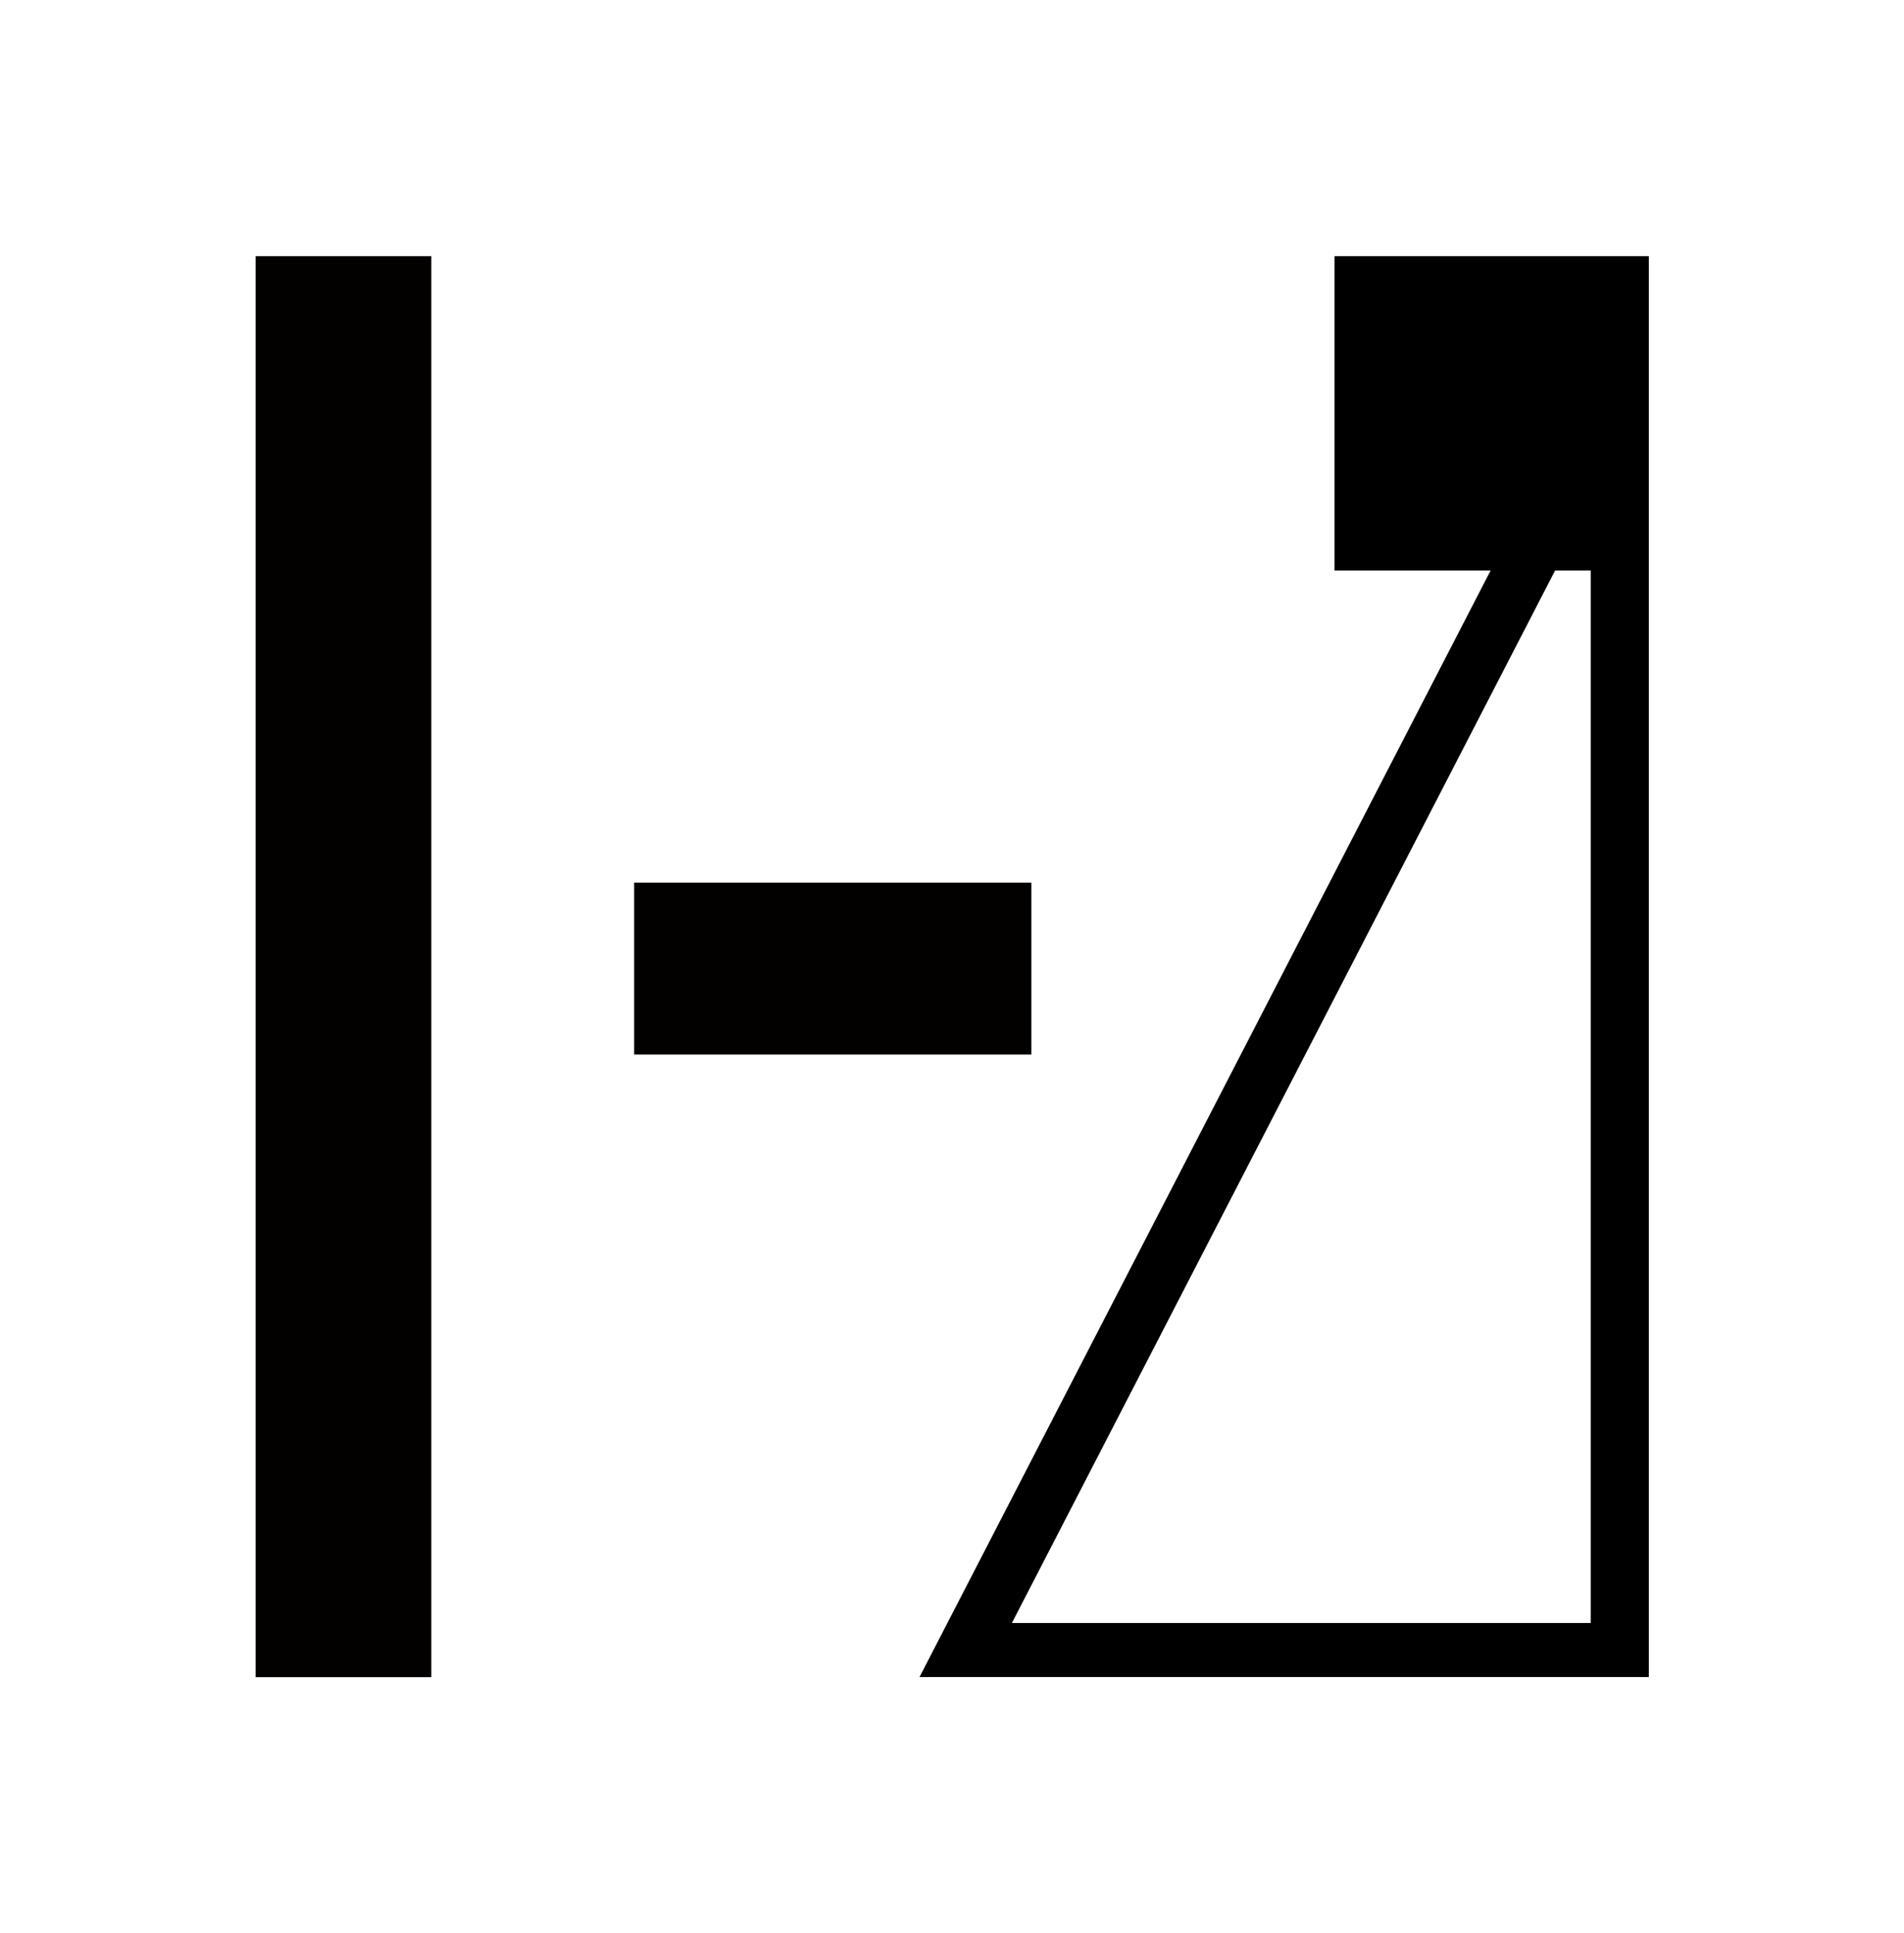 <?xml version="1.0" encoding="UTF-8" standalone="no"?>
<!-- Created with Inkscape (http://www.inkscape.org/) -->

<svg
   width="984.915mm"
   height="1000mm"
   viewBox="0 0 984.915 1000"
   version="1.1"
   id="svg1"
   inkscape:version="1.3.2 (091e20e, 2023-11-25, custom)"
   sodipodi:docname="Da.svg"
   xml:space="preserve"
   xmlns:inkscape="http://www.inkscape.org/namespaces/inkscape"
   xmlns:sodipodi="http://sodipodi.sourceforge.net/DTD/sodipodi-0.dtd"
   xmlns="http://www.w3.org/2000/svg"
   xmlns:svg="http://www.w3.org/2000/svg"><sodipodi:namedview
     id="namedview1"
     pagecolor="#505050"
     bordercolor="#eeeeee"
     borderopacity="1"
     inkscape:showpageshadow="0"
     inkscape:pageopacity="0"
     inkscape:pagecheckerboard="0"
     inkscape:deskcolor="#d1d1d1"
     inkscape:document-units="mm"
     inkscape:zoom="0.087860376"
     inkscape:cx="1075.5702"
     inkscape:cy="2543.8088"
     inkscape:current-layer="svg1" /><defs
     id="defs1" /><path
     id="path1"
     style="display:inline;stroke-width:0.873"
     inkscape:label="a"
     d="M 690.334 132.5 L 690.334 295.081 L 771.087 295.081 L 475.646 867.5 L 852.915 867.5 L 852.915 295.081 L 852.915 136.539 L 852.915 132.5 L 690.334 132.5 z M 804.448 295.081 L 822.854 295.081 L 822.854 839.535 L 523.438 839.535 L 804.448 295.081 z " /><g
     id="g1"
     inkscape:label="T"
     transform="matrix(3.215,0,0,3.215,-3421.183,70.294)"><rect
       style="fill:#030000;fill-opacity:1;stroke:none;stroke-width:1.817;stroke-linecap:round;stroke-linejoin:round;stroke-dashoffset:13.937"
       id="rect7"
       width="28.272"
       height="228.631"
       x="1105.261"
       y="19.35" /><rect
       style="fill:#030000;fill-opacity:1;stroke:none;stroke-width:1.8;stroke-linecap:round;stroke-linejoin:round;stroke-dashoffset:13.937"
       id="rect8"
       width="63.918"
       height="27.657"
       x="1166.163"
       y="120.144" /></g></svg>
